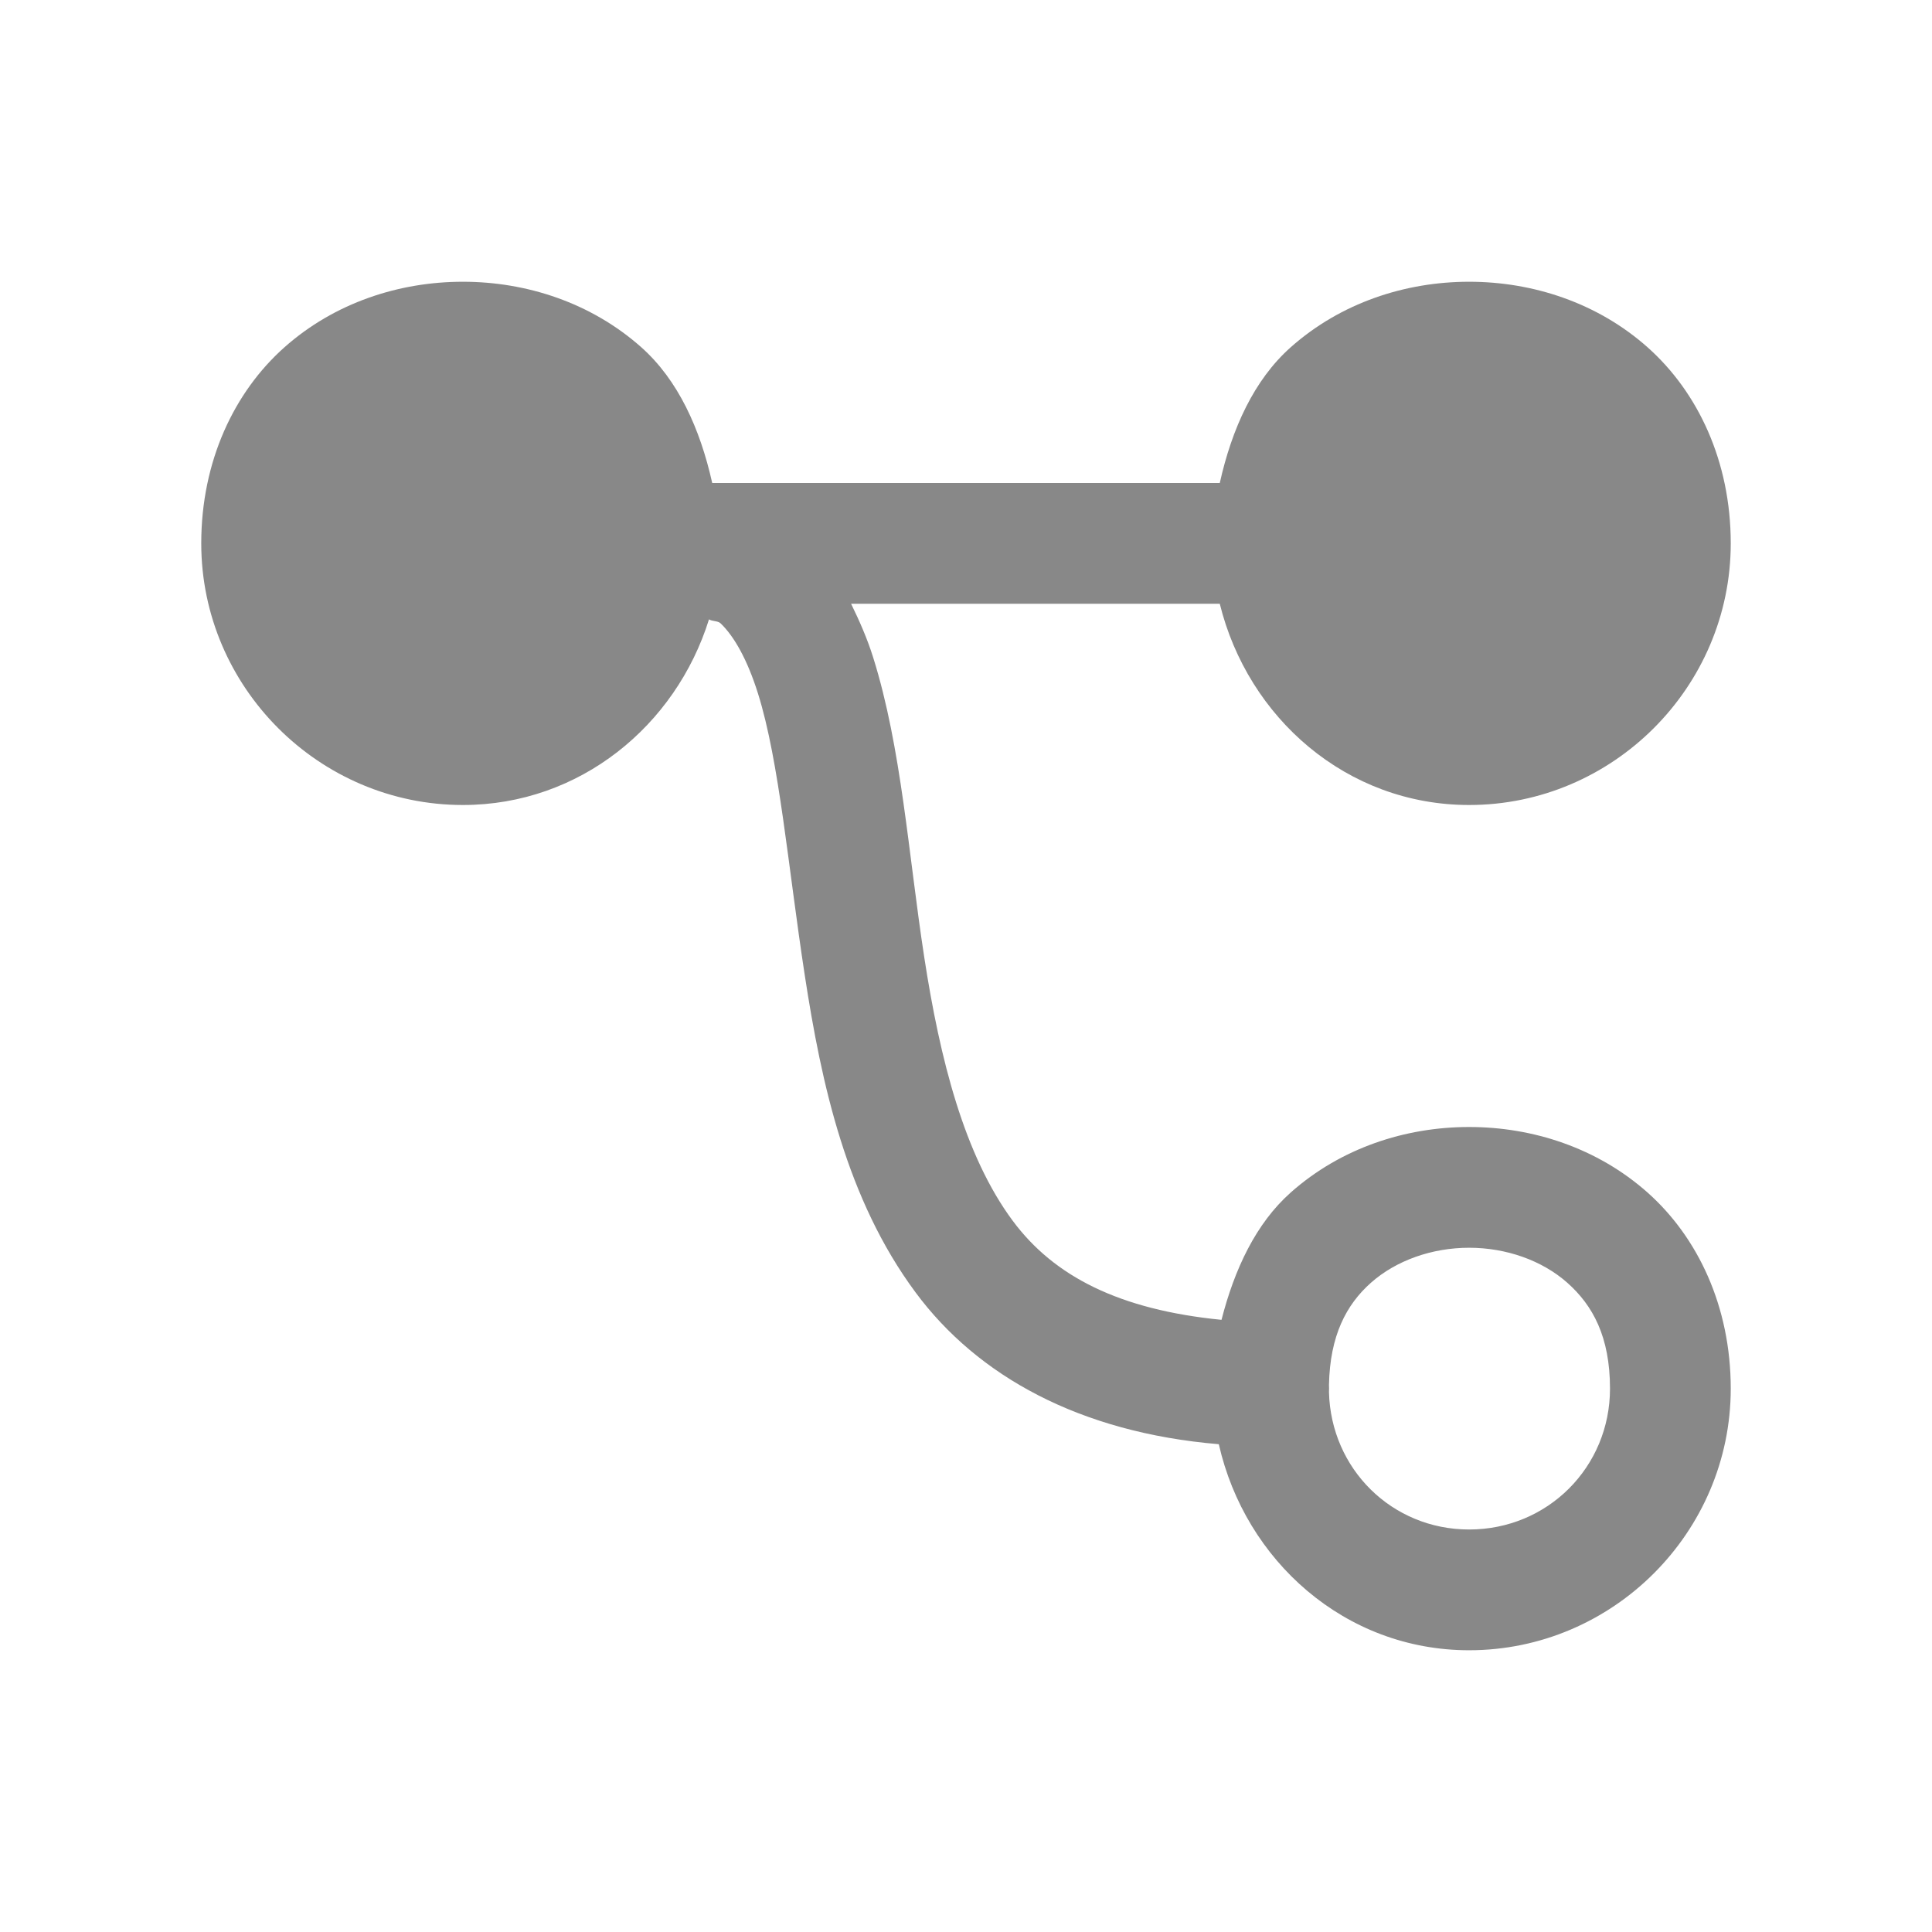 <svg xmlns="http://www.w3.org/2000/svg" viewBox="0 0 48 48" fill="#888">
    <path d="M 13.5 5 C 11.458 5 9.737 5.82 8.629 7.066 C 7.521 8.313 7 9.917 7 11.5 C 7 13.083 7.521 14.687 8.629 15.934 C 9.439 16.845 10.65 17.394 12 17.695 L 12 30.305 C 10.65 30.606 9.439 31.155 8.629 32.066 C 7.521 33.313 7 34.917 7 36.5 C 7 38.083 7.521 39.687 8.629 40.934 C 9.737 42.18 11.458 43 13.5 43 C 17.072 43 20 40.072 20 36.5 C 20 33.596 18.03 31.21 15.387 30.385 C 15.439 30.313 15.421 30.166 15.486 30.098 C 15.806 29.763 16.385 29.433 17.23 29.168 C 18.921 28.637 21.526 28.421 24.229 28.006 C 26.931 27.591 29.792 26.971 32.111 25.252 C 34.185 23.716 35.591 21.178 35.881 17.719 C 38.775 17.064 41 14.583 41 11.5 C 41 7.928 38.072 5 34.5 5 C 32.458 5 30.737 5.82 29.629 7.066 C 28.521 8.313 28 9.917 28 11.5 C 28 13.083 28.521 14.687 29.629 15.934 C 30.397 16.798 31.531 17.329 32.791 17.652 C 32.54 20.191 31.712 21.815 30.326 22.842 C 28.708 24.041 26.319 24.648 23.771 25.039 C 21.224 25.431 18.579 25.601 16.332 26.307 C 15.869 26.452 15.43 26.645 15 26.855 L 15 17.695 C 17.835 16.997 20 14.541 20 11.5 C 20 7.928 17.072 5 13.5 5 Z M 34.5 8 C 36.451 8 38 9.549 38 11.5 C 38 13.42 36.493 14.935 34.586 14.982 C 34.527 14.979 34.467 14.979 34.408 14.982 C 33.182 14.958 32.413 14.551 31.871 13.941 C 31.313 13.313 31 12.417 31 11.5 C 31 10.583 31.313 9.687 31.871 9.059 C 32.43 8.43 33.208 8 34.5 8 Z" transform="matrix(0, 1, -1, 0, 48, 0)"/>
</svg>

